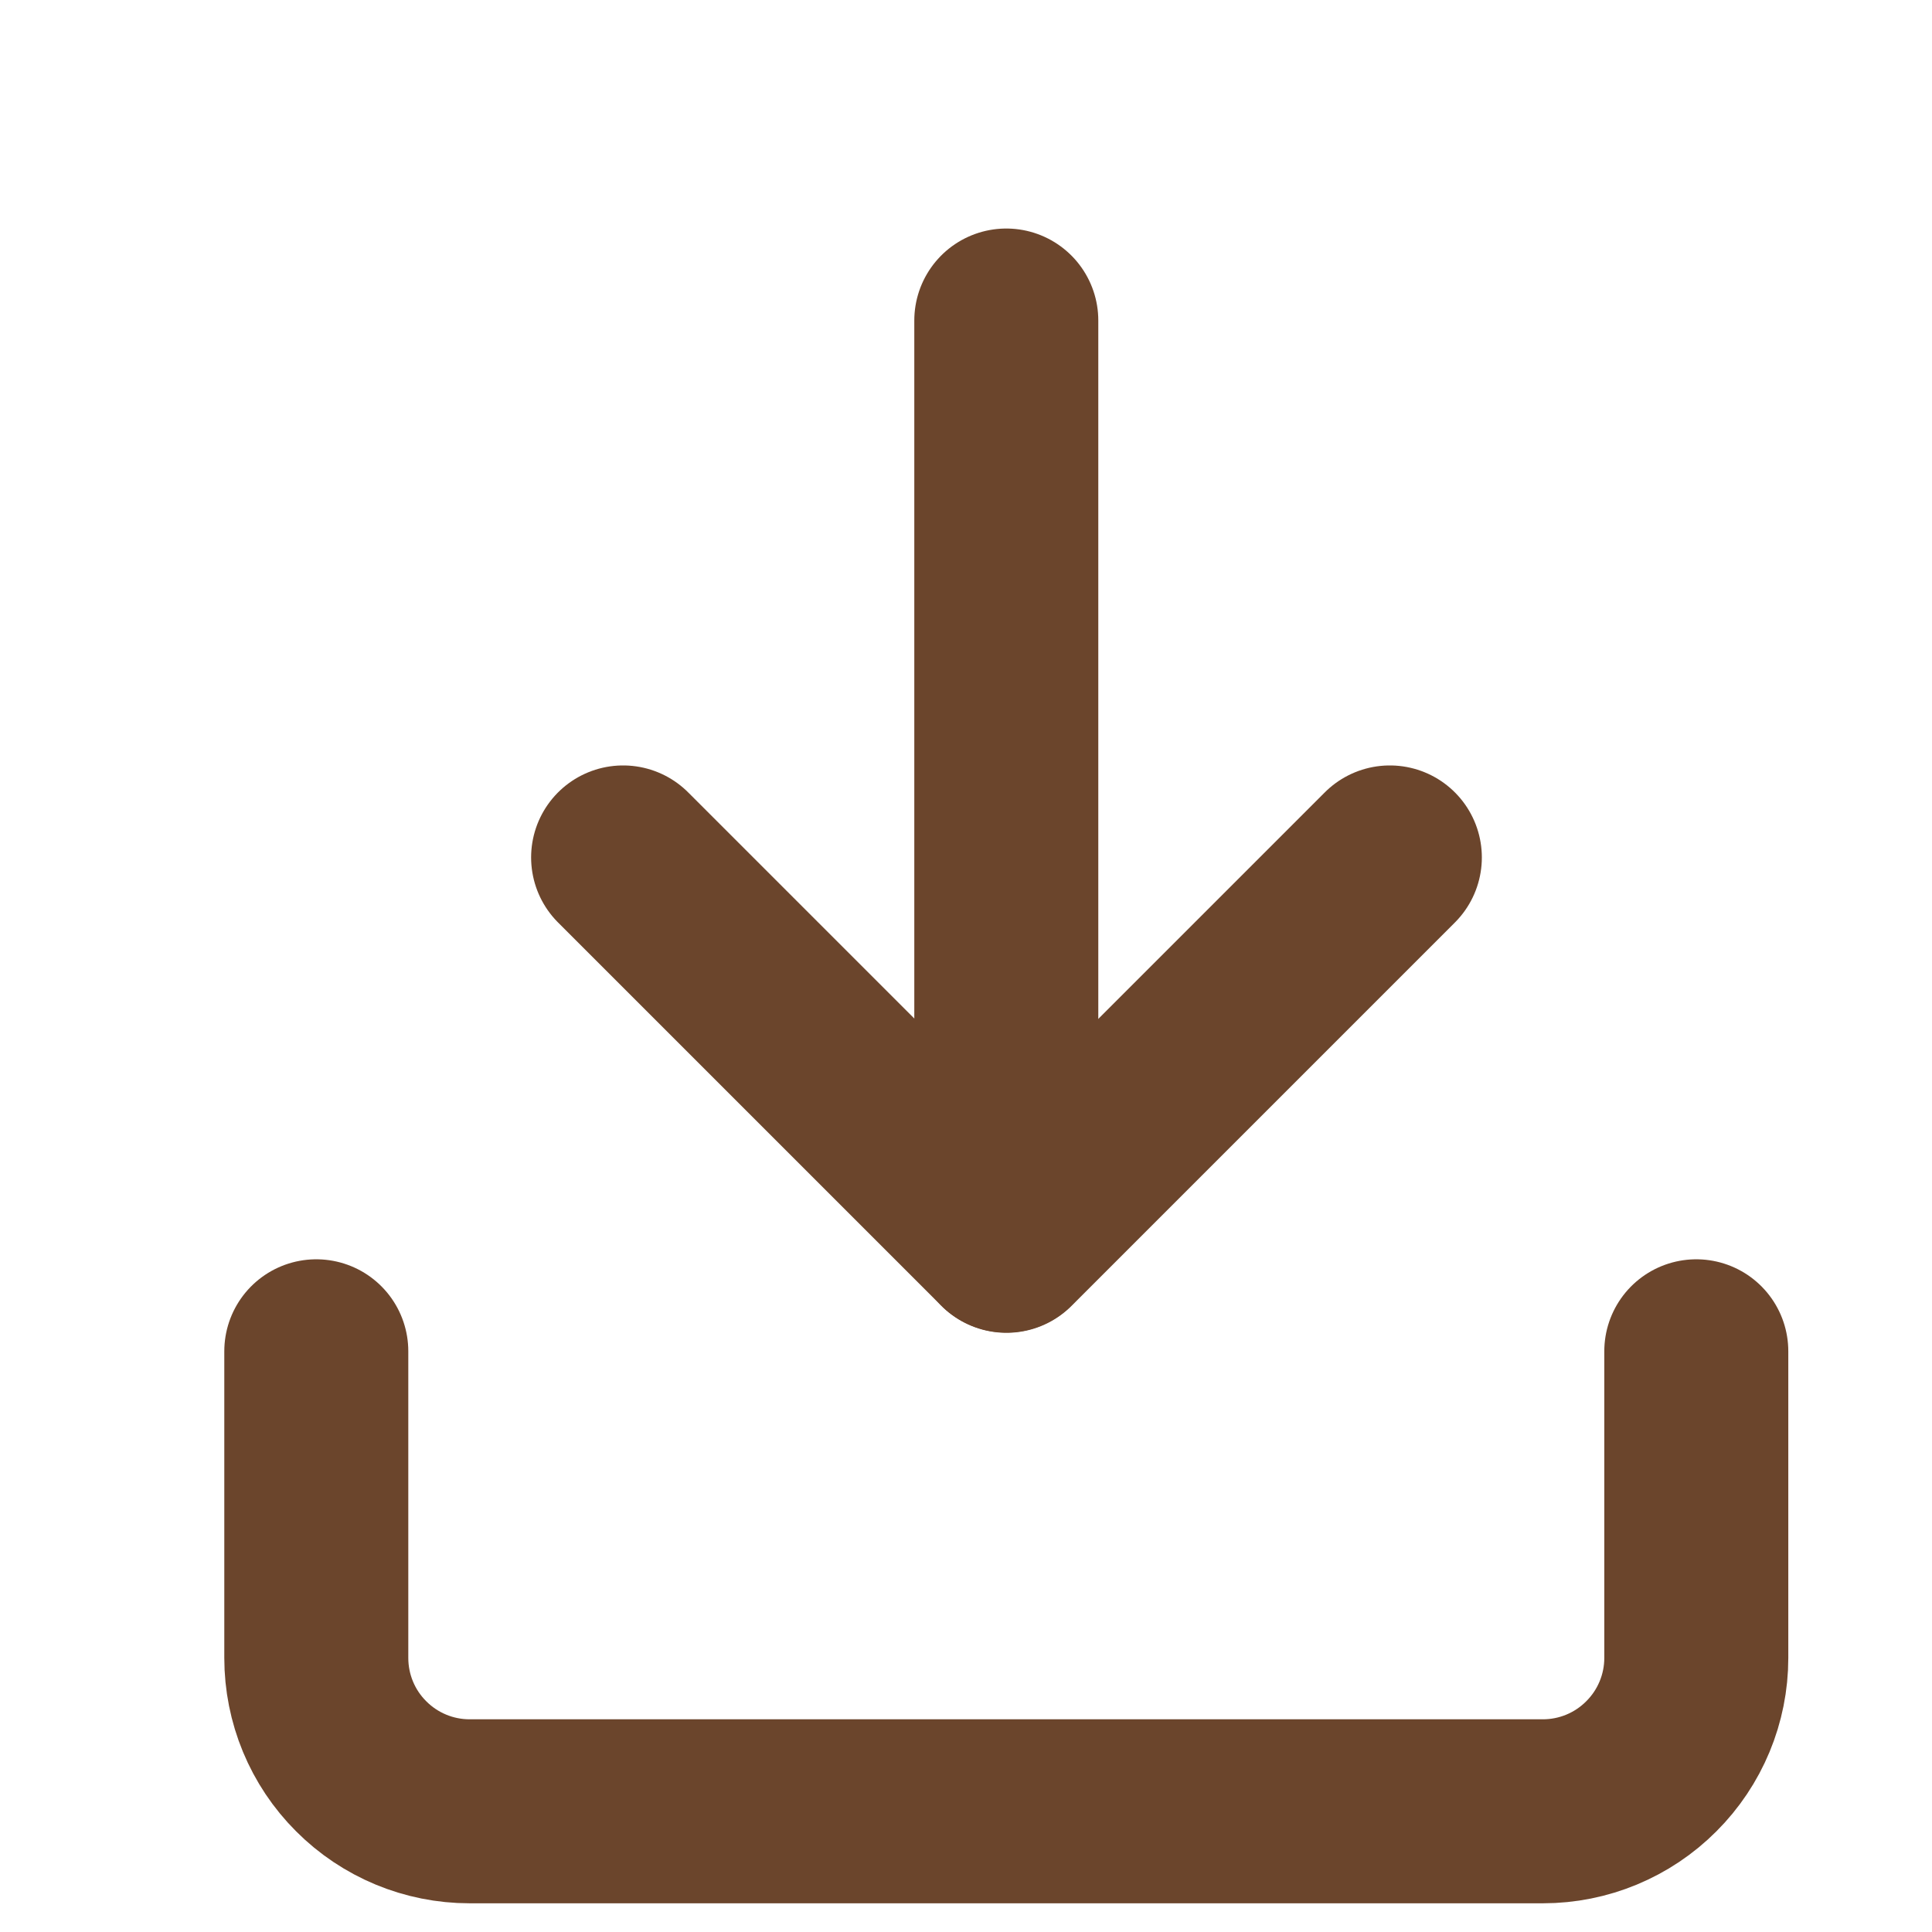 <svg width="21" height="21" viewBox="0 0 21 21" fill="none" xmlns="http://www.w3.org/2000/svg">
<g clip-path="url(#clip0_1452_52172)">
<path d="M18.438 14.688V18.021C18.438 18.463 18.262 18.887 17.949 19.199C17.637 19.512 17.213 19.688 16.771 19.688H5.104C4.662 19.688 4.238 19.512 3.926 19.199C3.613 18.887 3.438 18.463 3.438 18.021V14.688" stroke="#6B452C" stroke-width="2" stroke-linecap="round" stroke-linejoin="round"/>
<path d="M6.773 9.32L10.94 13.487L15.107 9.32" stroke="#6B452C" stroke-width="2" stroke-linecap="round" stroke-linejoin="round"/>
<path d="M10.938 13.484V3.484" stroke="#6B452C" stroke-width="2" stroke-linecap="round" stroke-linejoin="round"/>
</g>
<defs>
<clipPath id="clip0_1452_52172">
<rect width="20" height="20" fill="white" transform="translate(0.938 0.984)"/>
</clipPath>
</defs>
</svg>
